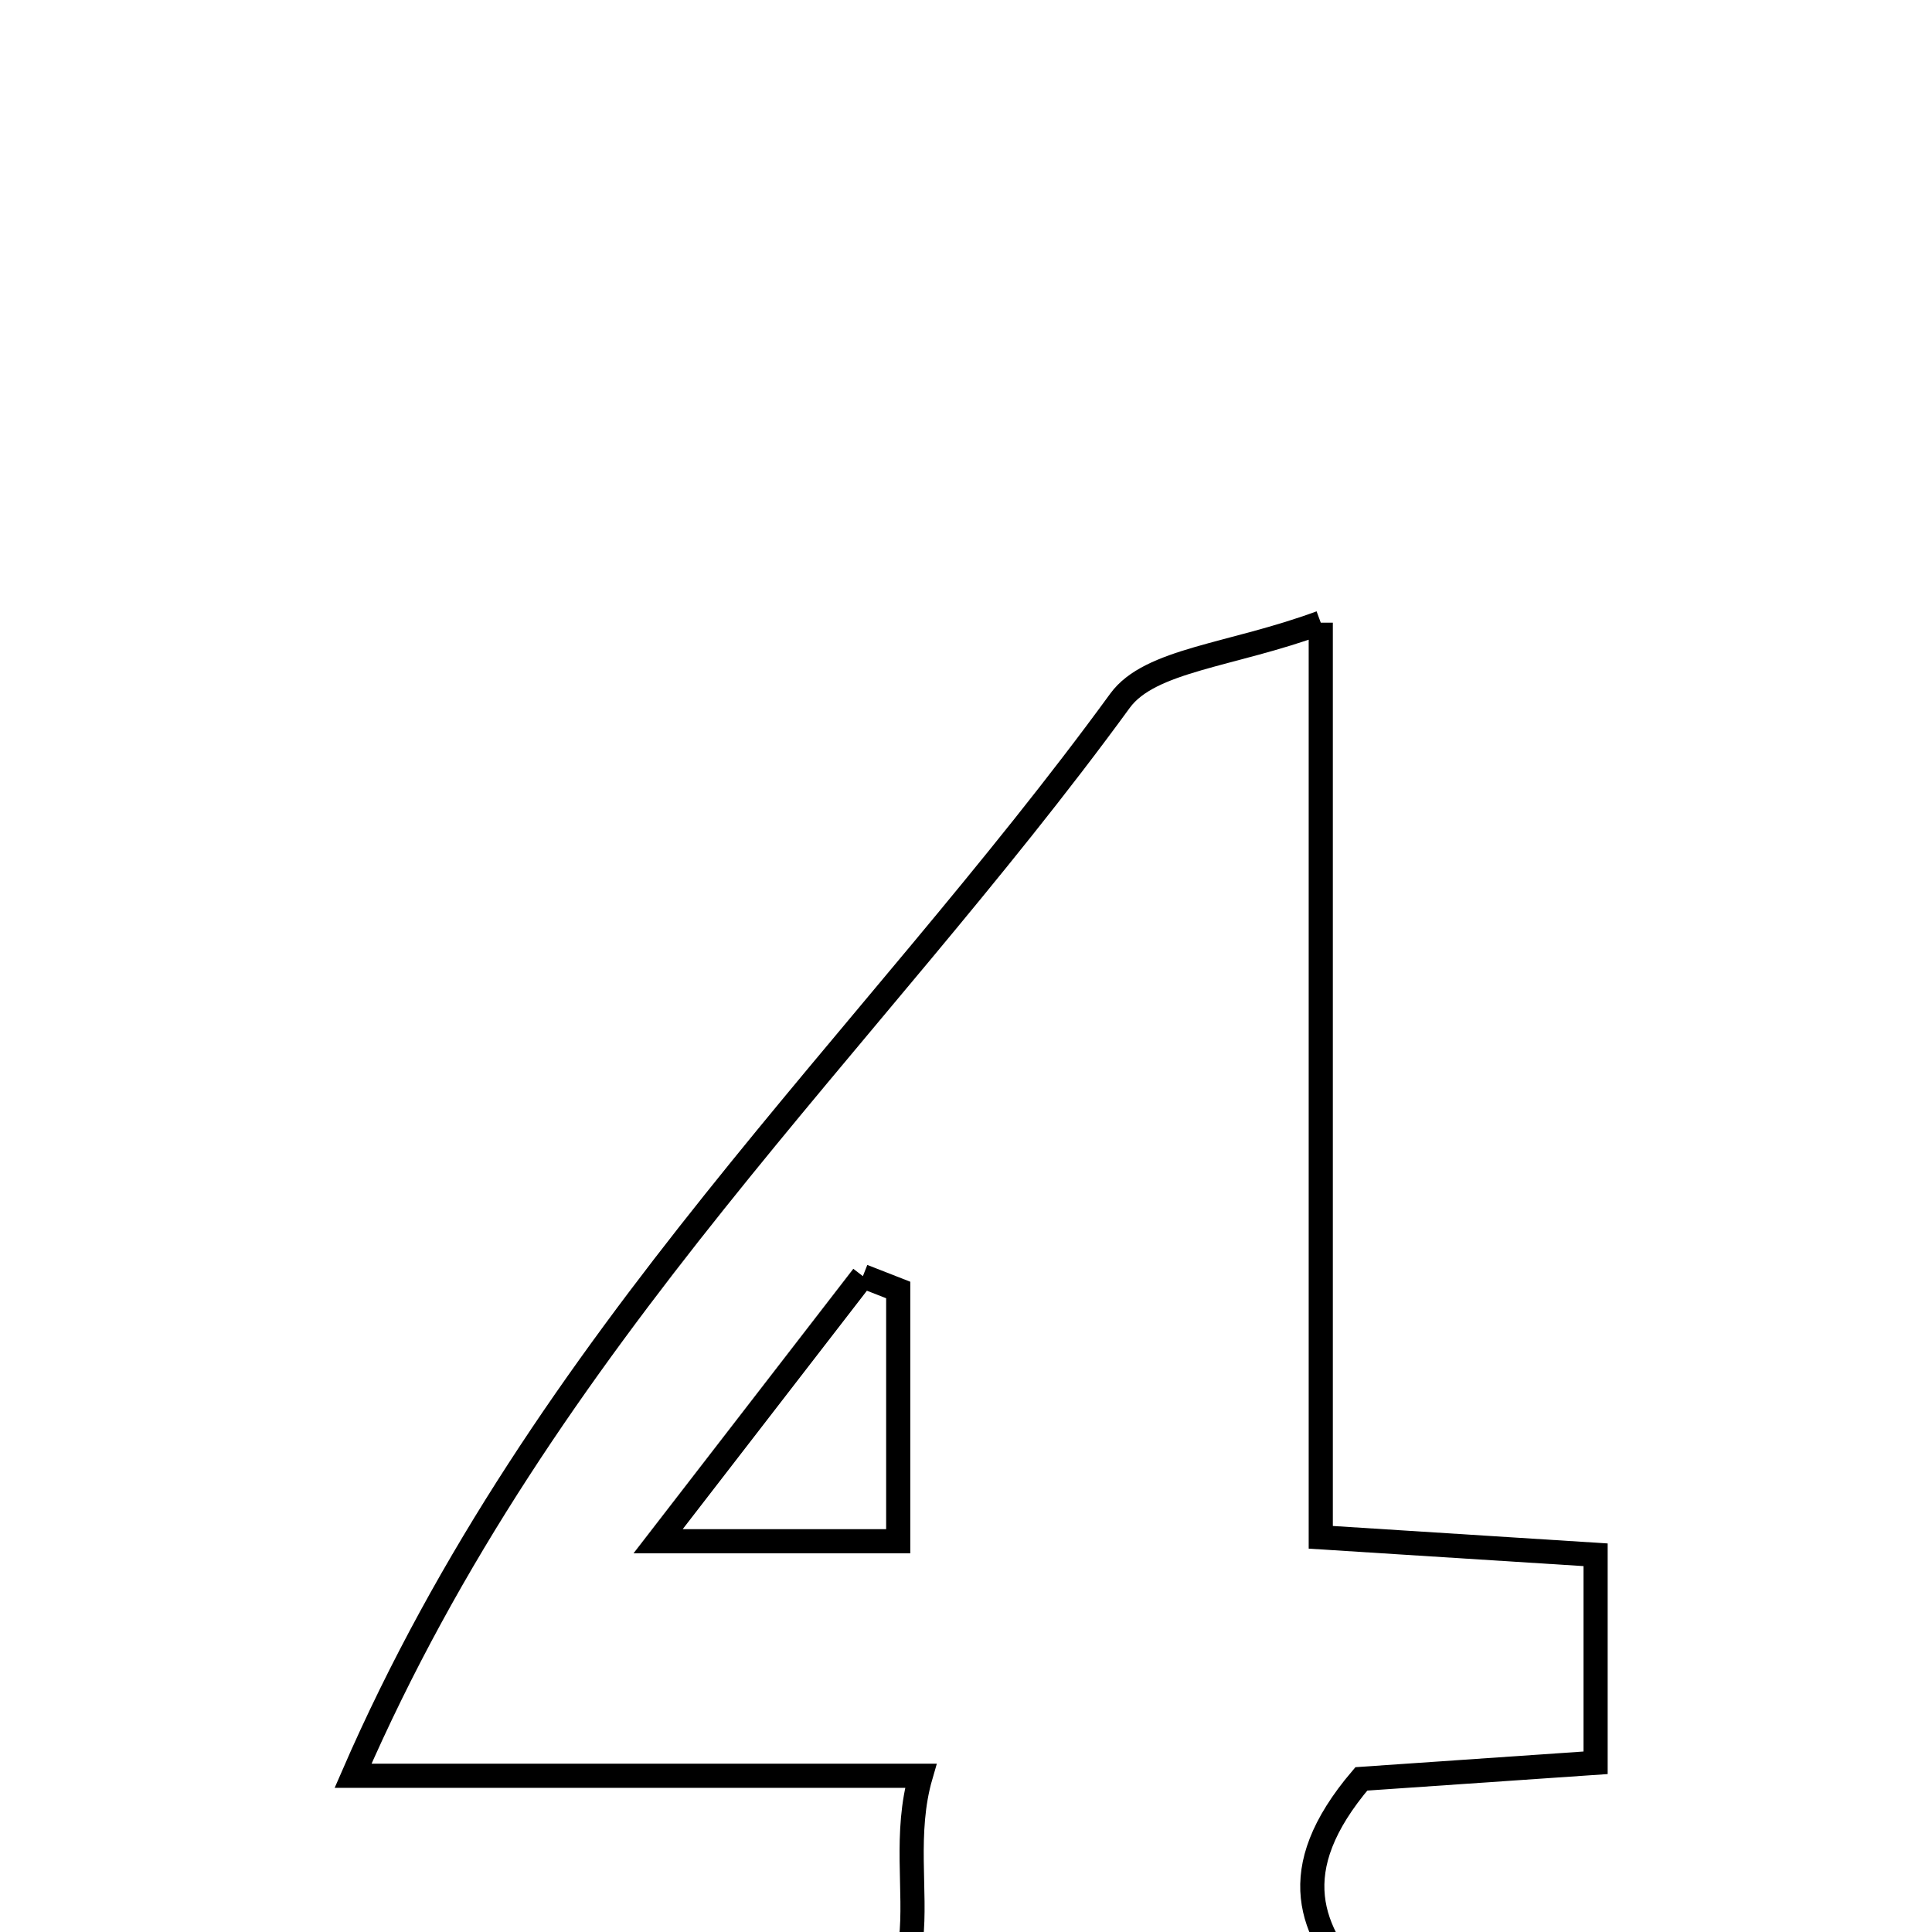 <svg xmlns="http://www.w3.org/2000/svg" viewBox="0.0 0.0 24.0 24.0" height="200px" width="200px"><path fill="none" stroke="black" stroke-width=".3" stroke-opacity="1.0"  filling="0" d="M16.407 7.735 C16.407 11.778 16.407 15.36 16.407 19.097 C17.674 19.178 18.665 19.241 19.821 19.314 C19.821 20.178 19.821 20.954 19.821 21.898 C18.788 21.969 17.796 22.037 16.911 22.098 C14.954 24.399 18.33 25.09 18.421 26.935 C15.265 26.935 12.407 26.935 9.148 26.935 C9.452 26.263 9.598 25.42 9.893 25.365 C12.042 24.963 11.027 23.474 11.438 22.059 C9.044 22.059 7.035 22.059 4.386 22.059 C6.762 16.589 10.81 12.962 13.913 8.705 C14.286 8.194 15.291 8.146 16.407 7.735"></path>
<path fill="none" stroke="black" stroke-width=".3" stroke-opacity="1.0"  filling="0" d="M10.719 15.853 C10.866 15.911 11.011 15.968 11.158 16.025 C11.158 16.982 11.158 17.939 11.158 19.146 C10.179 19.146 9.446 19.146 8.175 19.146 C9.172 17.855 9.946 16.855 10.719 15.853"></path></svg>